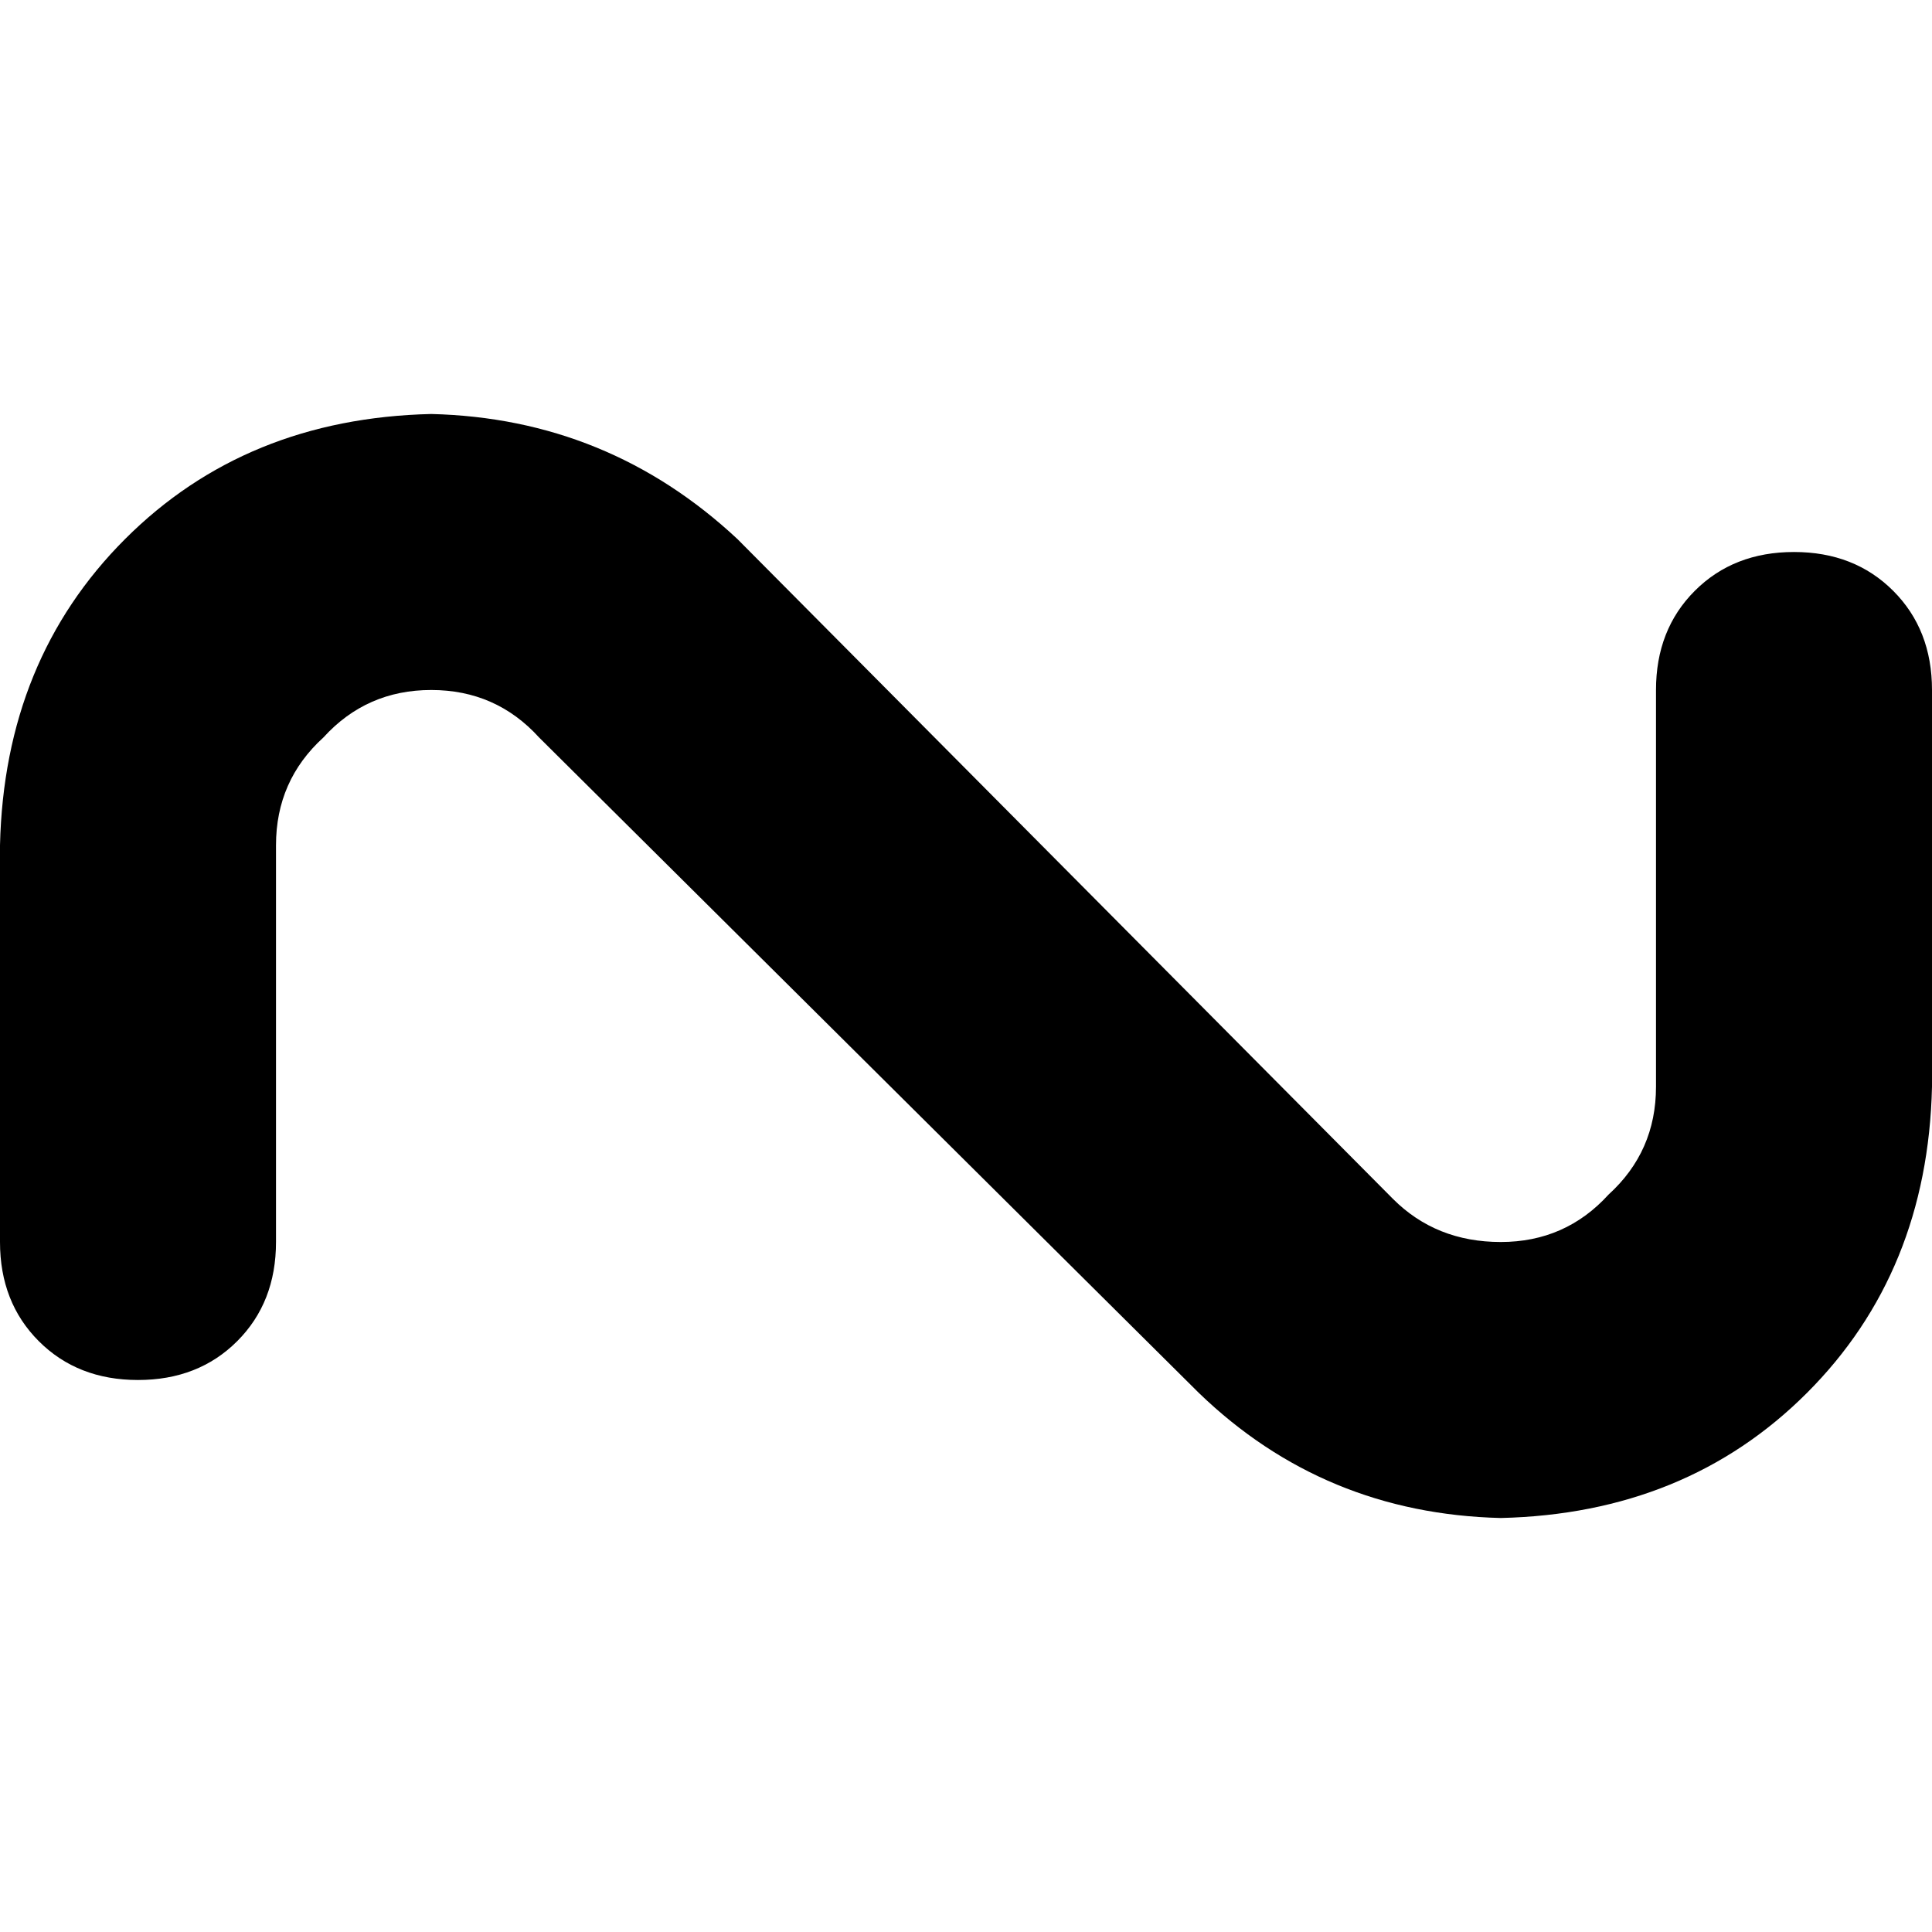 <svg xmlns="http://www.w3.org/2000/svg" viewBox="0 0 512 512">
  <path d="M 114.286 182.857 Q 97.143 182.857 85.714 195.429 L 85.714 195.429 L 85.714 195.429 Q 73.143 206.857 73.143 224 L 73.143 329.143 L 73.143 329.143 Q 73.143 345.143 62.857 355.429 Q 52.571 365.714 36.571 365.714 Q 20.571 365.714 10.286 355.429 Q 0 345.143 0 329.143 L 0 224 L 0 224 Q 1.143 174.857 33.143 142.857 Q 65.143 110.857 114.286 109.714 Q 161.143 110.857 195.429 142.857 L 369.143 317.714 L 369.143 317.714 Q 380.571 329.143 397.714 329.143 Q 414.857 329.143 426.286 316.571 Q 438.857 305.143 438.857 288 L 438.857 182.857 L 438.857 182.857 Q 438.857 166.857 449.143 156.571 Q 459.429 146.286 475.429 146.286 Q 491.429 146.286 501.714 156.571 Q 512 166.857 512 182.857 L 512 288 L 512 288 Q 510.857 337.143 478.857 369.143 Q 446.857 401.143 397.714 402.286 Q 350.857 401.143 317.714 369.143 L 142.857 195.429 L 142.857 195.429 Q 131.429 182.857 114.286 182.857 L 114.286 182.857 Z" />
</svg>